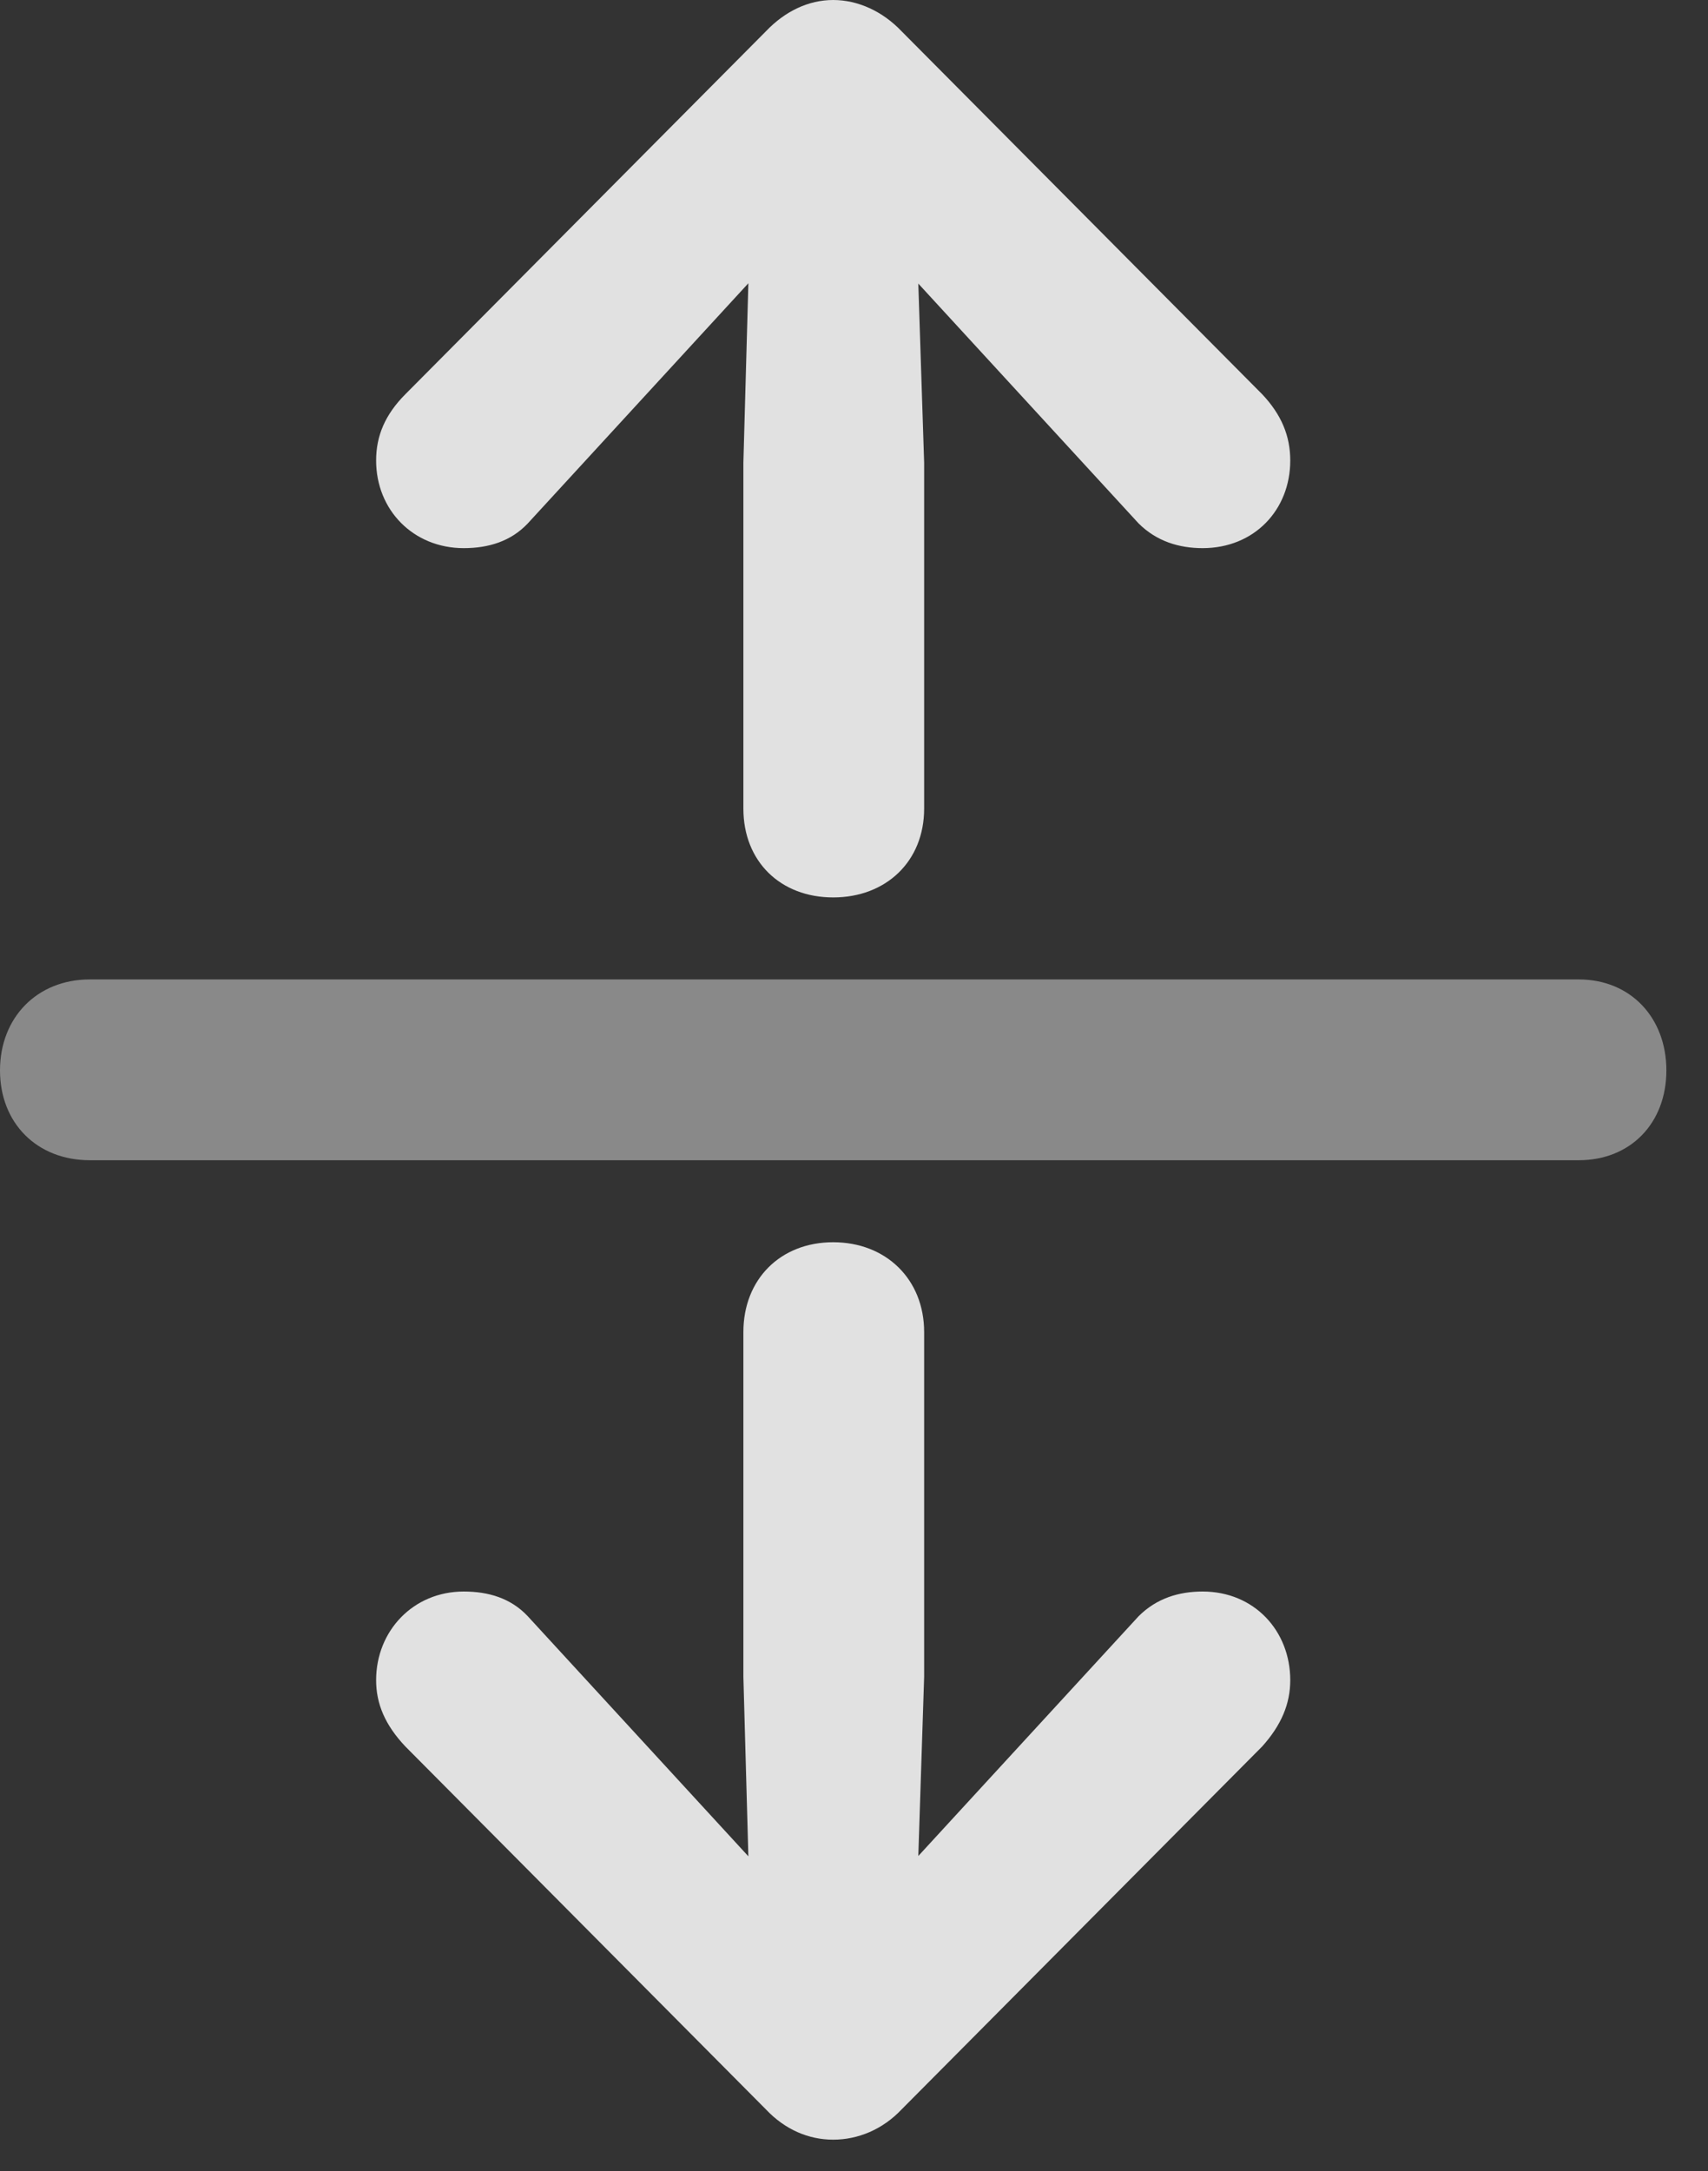 <?xml version="1.0" encoding="UTF-8"?>
<!--Generator: Apple Native CoreSVG 341-->
<!DOCTYPE svg
PUBLIC "-//W3C//DTD SVG 1.1//EN"
       "http://www.w3.org/Graphics/SVG/1.1/DTD/svg11.dtd">
<svg version="1.1" xmlns="http://www.w3.org/2000/svg" xmlns:xlink="http://www.w3.org/1999/xlink" viewBox="0 0 14.854 18.877">
 <rect x="0" y="0" width="14.854" height="18.877" fill="#333333" stroke="none"/>
 <g>
  <rect height="18.877" opacity="0" width="14.854" x="0" y="0"/>
  <path d="M7.246 18.604C7.461 18.604 7.676 18.516 7.842 18.34L10.977 15.185C11.143 15 11.221 14.815 11.221 14.609C11.221 14.18 10.908 13.838 10.459 13.838C10.254 13.838 10.059 13.896 9.902 14.053L7.246 16.943L4.59 14.053C4.443 13.896 4.248 13.838 4.033 13.838C3.594 13.838 3.271 14.18 3.271 14.609C3.271 14.815 3.35 15 3.525 15.185L6.66 18.34C6.826 18.516 7.031 18.604 7.246 18.604ZM7.969 16.67L8.037 14.58L8.037 11.582C8.037 11.123 7.705 10.801 7.246 10.801C6.787 10.801 6.465 11.123 6.465 11.582L6.465 14.58L6.523 16.67C6.533 17.07 6.846 17.393 7.246 17.393C7.656 17.393 7.959 17.07 7.969 16.67Z" fill="white" fill-opacity="0.85"/>
  <path d="M0 9.307C0 9.766 0.322 10.088 0.781 10.088L13.73 10.088C14.18 10.088 14.492 9.766 14.492 9.307C14.492 8.848 14.18 8.516 13.73 8.516L0.781 8.516C0.322 8.516 0 8.848 0 9.307Z" fill="white" fill-opacity="0.425"/>
  <path d="M7.969 1.934C7.959 1.533 7.656 1.211 7.246 1.211C6.846 1.211 6.533 1.533 6.523 1.934L6.465 4.023L6.465 7.031C6.465 7.49 6.787 7.803 7.246 7.803C7.705 7.803 8.037 7.49 8.037 7.031L8.037 4.023ZM7.246 0C7.031 0 6.826 0.098 6.66 0.273L3.525 3.428C3.35 3.604 3.271 3.789 3.271 4.004C3.271 4.434 3.594 4.766 4.033 4.766C4.248 4.766 4.443 4.707 4.59 4.551L7.246 1.66L9.902 4.551C10.059 4.707 10.254 4.766 10.459 4.766C10.908 4.766 11.221 4.434 11.221 4.004C11.221 3.789 11.143 3.604 10.977 3.428L7.842 0.273C7.676 0.098 7.461 0 7.246 0Z" fill="white" fill-opacity="0.85"/>
 </g>
</svg>
